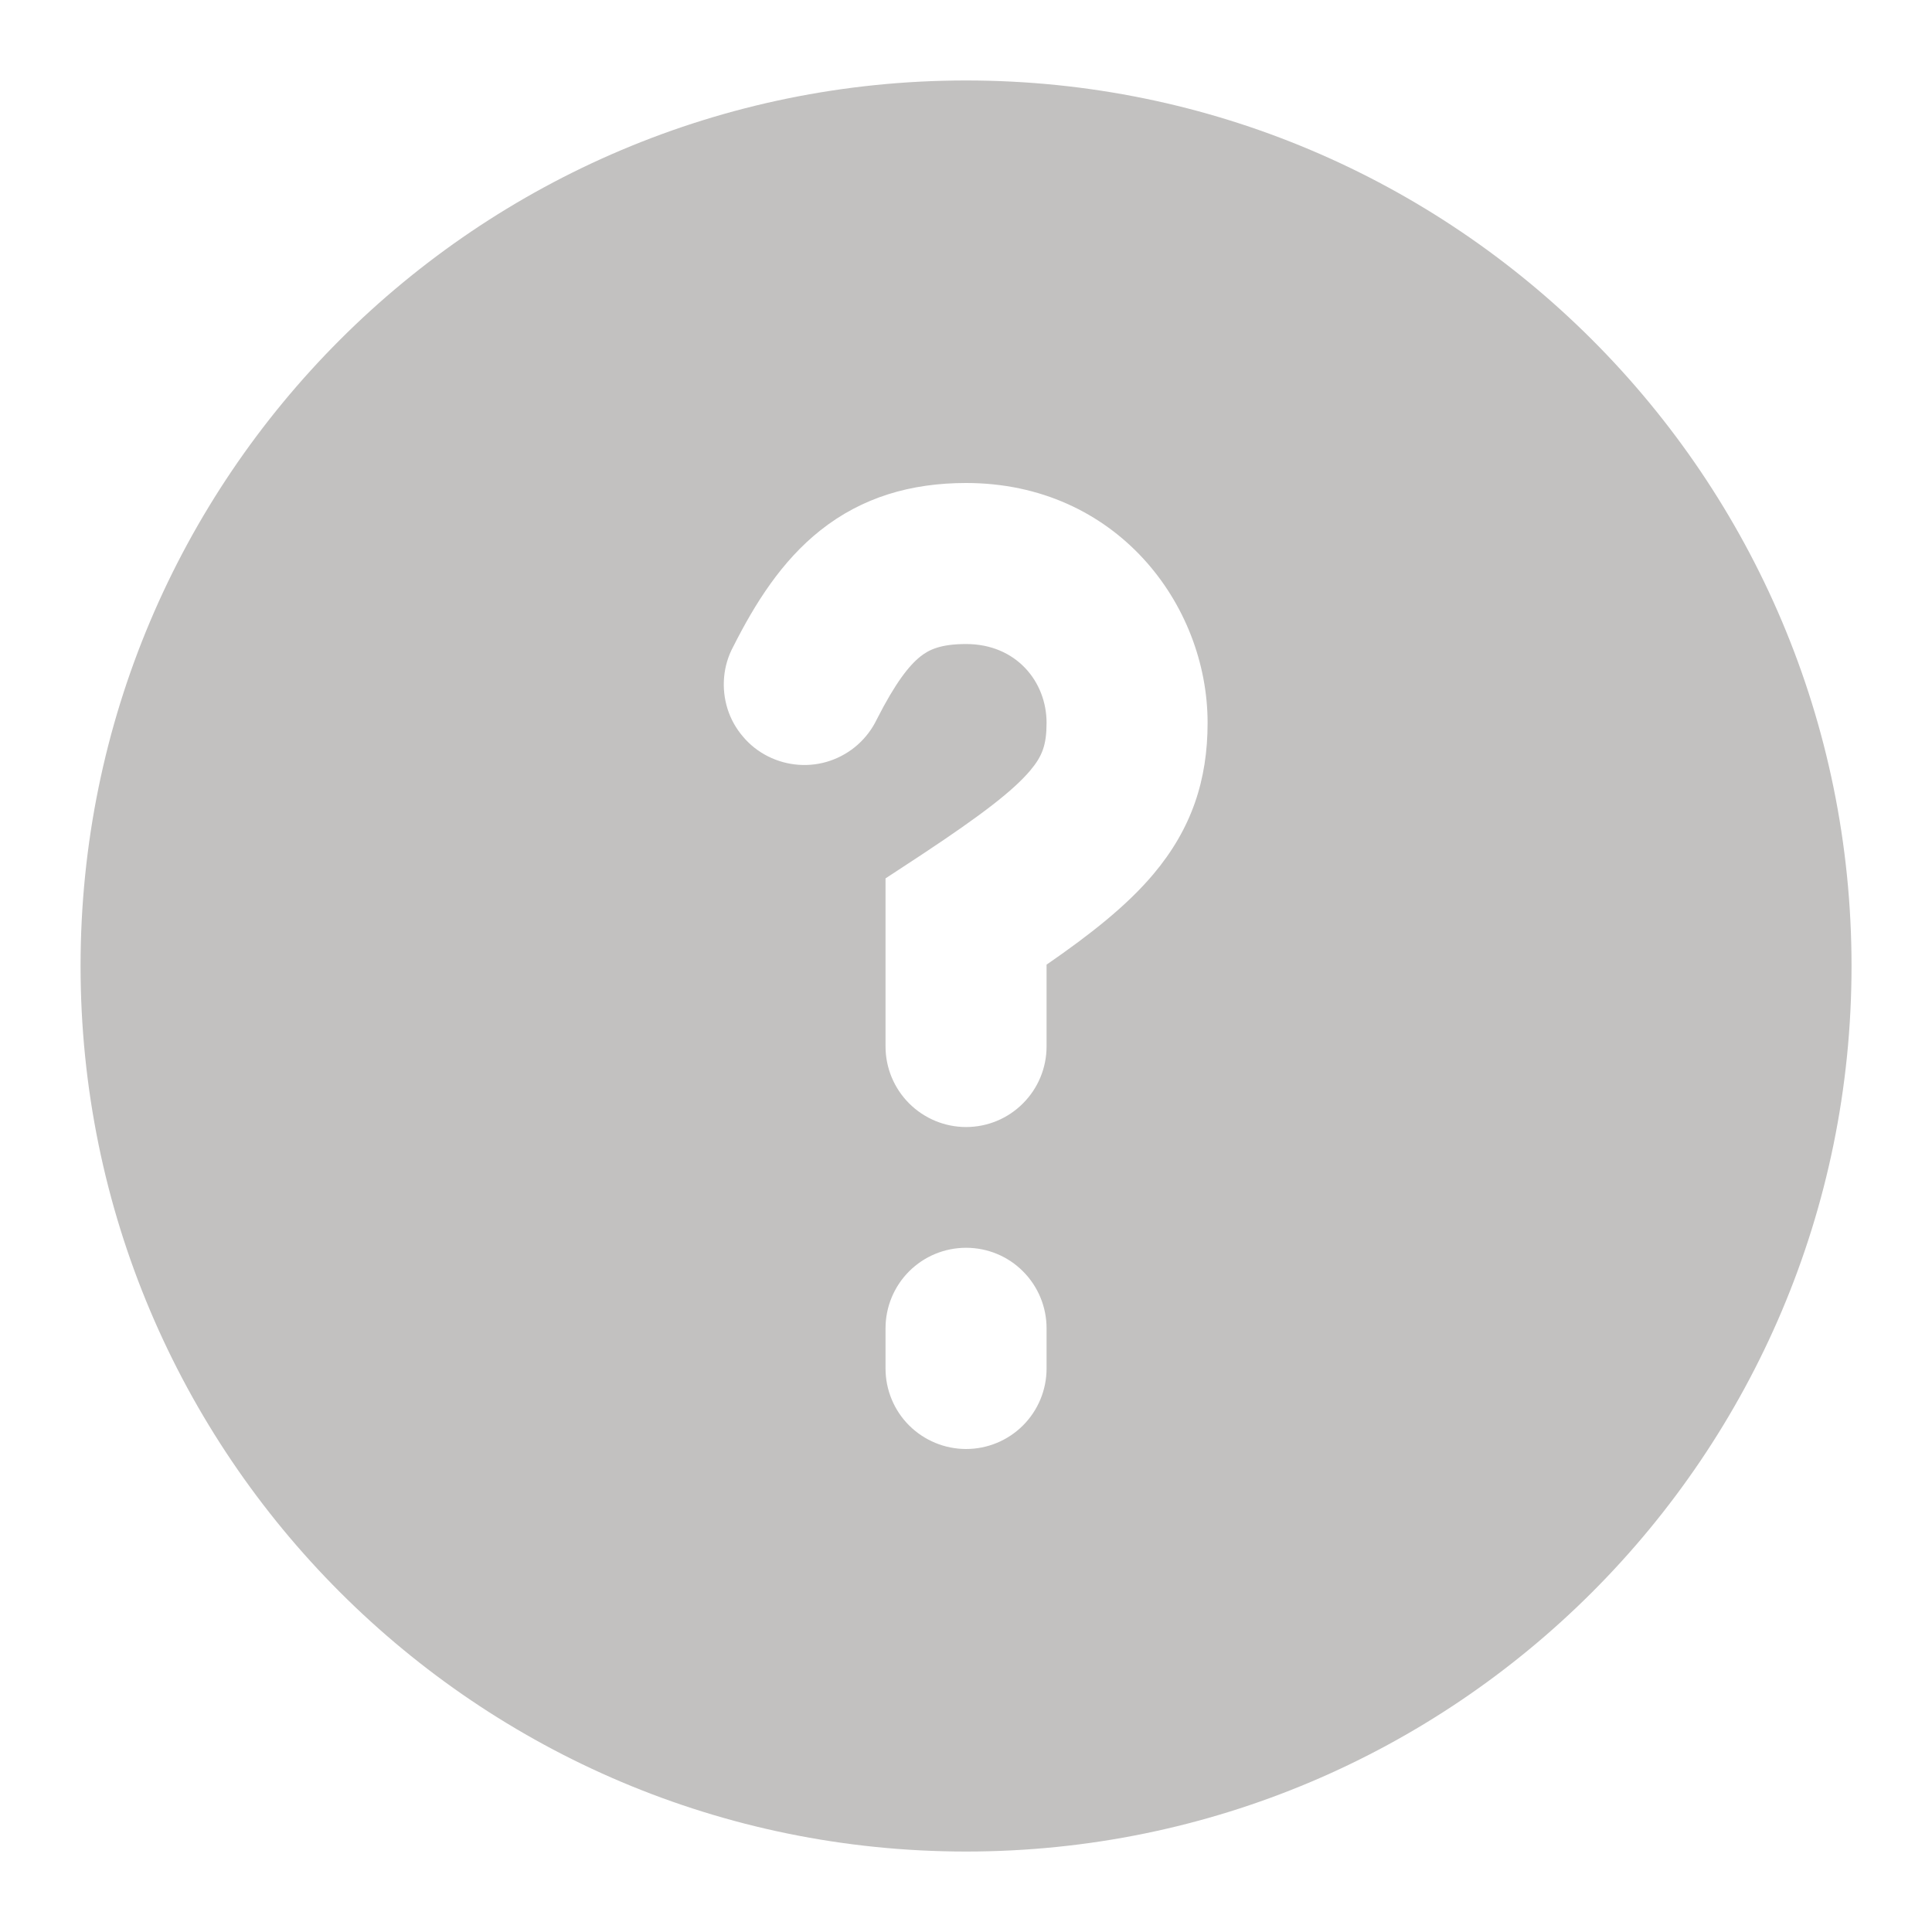 <svg width="20" height="20" viewBox="0 0 20 20" fill="none" xmlns="http://www.w3.org/2000/svg">
<path fill-rule="evenodd" clip-rule="evenodd" d="M10.001 0.833C4.938 0.833 0.834 4.937 0.834 10C0.834 15.062 4.938 19.167 10.001 19.167C15.063 19.167 19.167 15.062 19.167 10C19.167 4.937 15.063 0.833 10.001 0.833ZM9.077 7.446C9.269 7.068 9.411 6.889 9.528 6.796C9.616 6.726 9.736 6.667 10.001 6.667C10.521 6.667 10.834 7.058 10.834 7.482C10.834 7.713 10.789 7.828 10.666 7.975C10.493 8.18 10.174 8.429 9.542 8.847L9.167 9.093V10.833C9.167 11.054 9.255 11.266 9.411 11.422C9.568 11.579 9.78 11.667 10.001 11.667C10.222 11.667 10.434 11.579 10.59 11.422C10.746 11.266 10.834 11.054 10.834 10.833V9.986C11.286 9.674 11.665 9.376 11.94 9.049C12.337 8.577 12.501 8.074 12.501 7.482C12.501 6.257 11.556 5 10.001 5C9.431 5 8.926 5.147 8.494 5.489C8.091 5.808 7.816 6.247 7.591 6.693C7.538 6.791 7.506 6.898 7.496 7.009C7.486 7.12 7.498 7.231 7.531 7.337C7.564 7.443 7.619 7.541 7.691 7.625C7.762 7.71 7.85 7.779 7.949 7.829C8.048 7.879 8.156 7.909 8.267 7.917C8.378 7.925 8.489 7.911 8.594 7.875C8.699 7.839 8.796 7.783 8.879 7.709C8.962 7.635 9.029 7.546 9.077 7.446ZM10.834 13.75C10.834 13.529 10.746 13.317 10.59 13.161C10.434 13.004 10.222 12.917 10.001 12.917C9.78 12.917 9.568 13.004 9.411 13.161C9.255 13.317 9.167 13.529 9.167 13.75V14.167C9.167 14.388 9.255 14.6 9.411 14.756C9.568 14.912 9.78 15 10.001 15C10.222 15 10.434 14.912 10.59 14.756C10.746 14.6 10.834 14.388 10.834 14.167V13.75Z" fill="#C2C1C0"/>
</svg>
